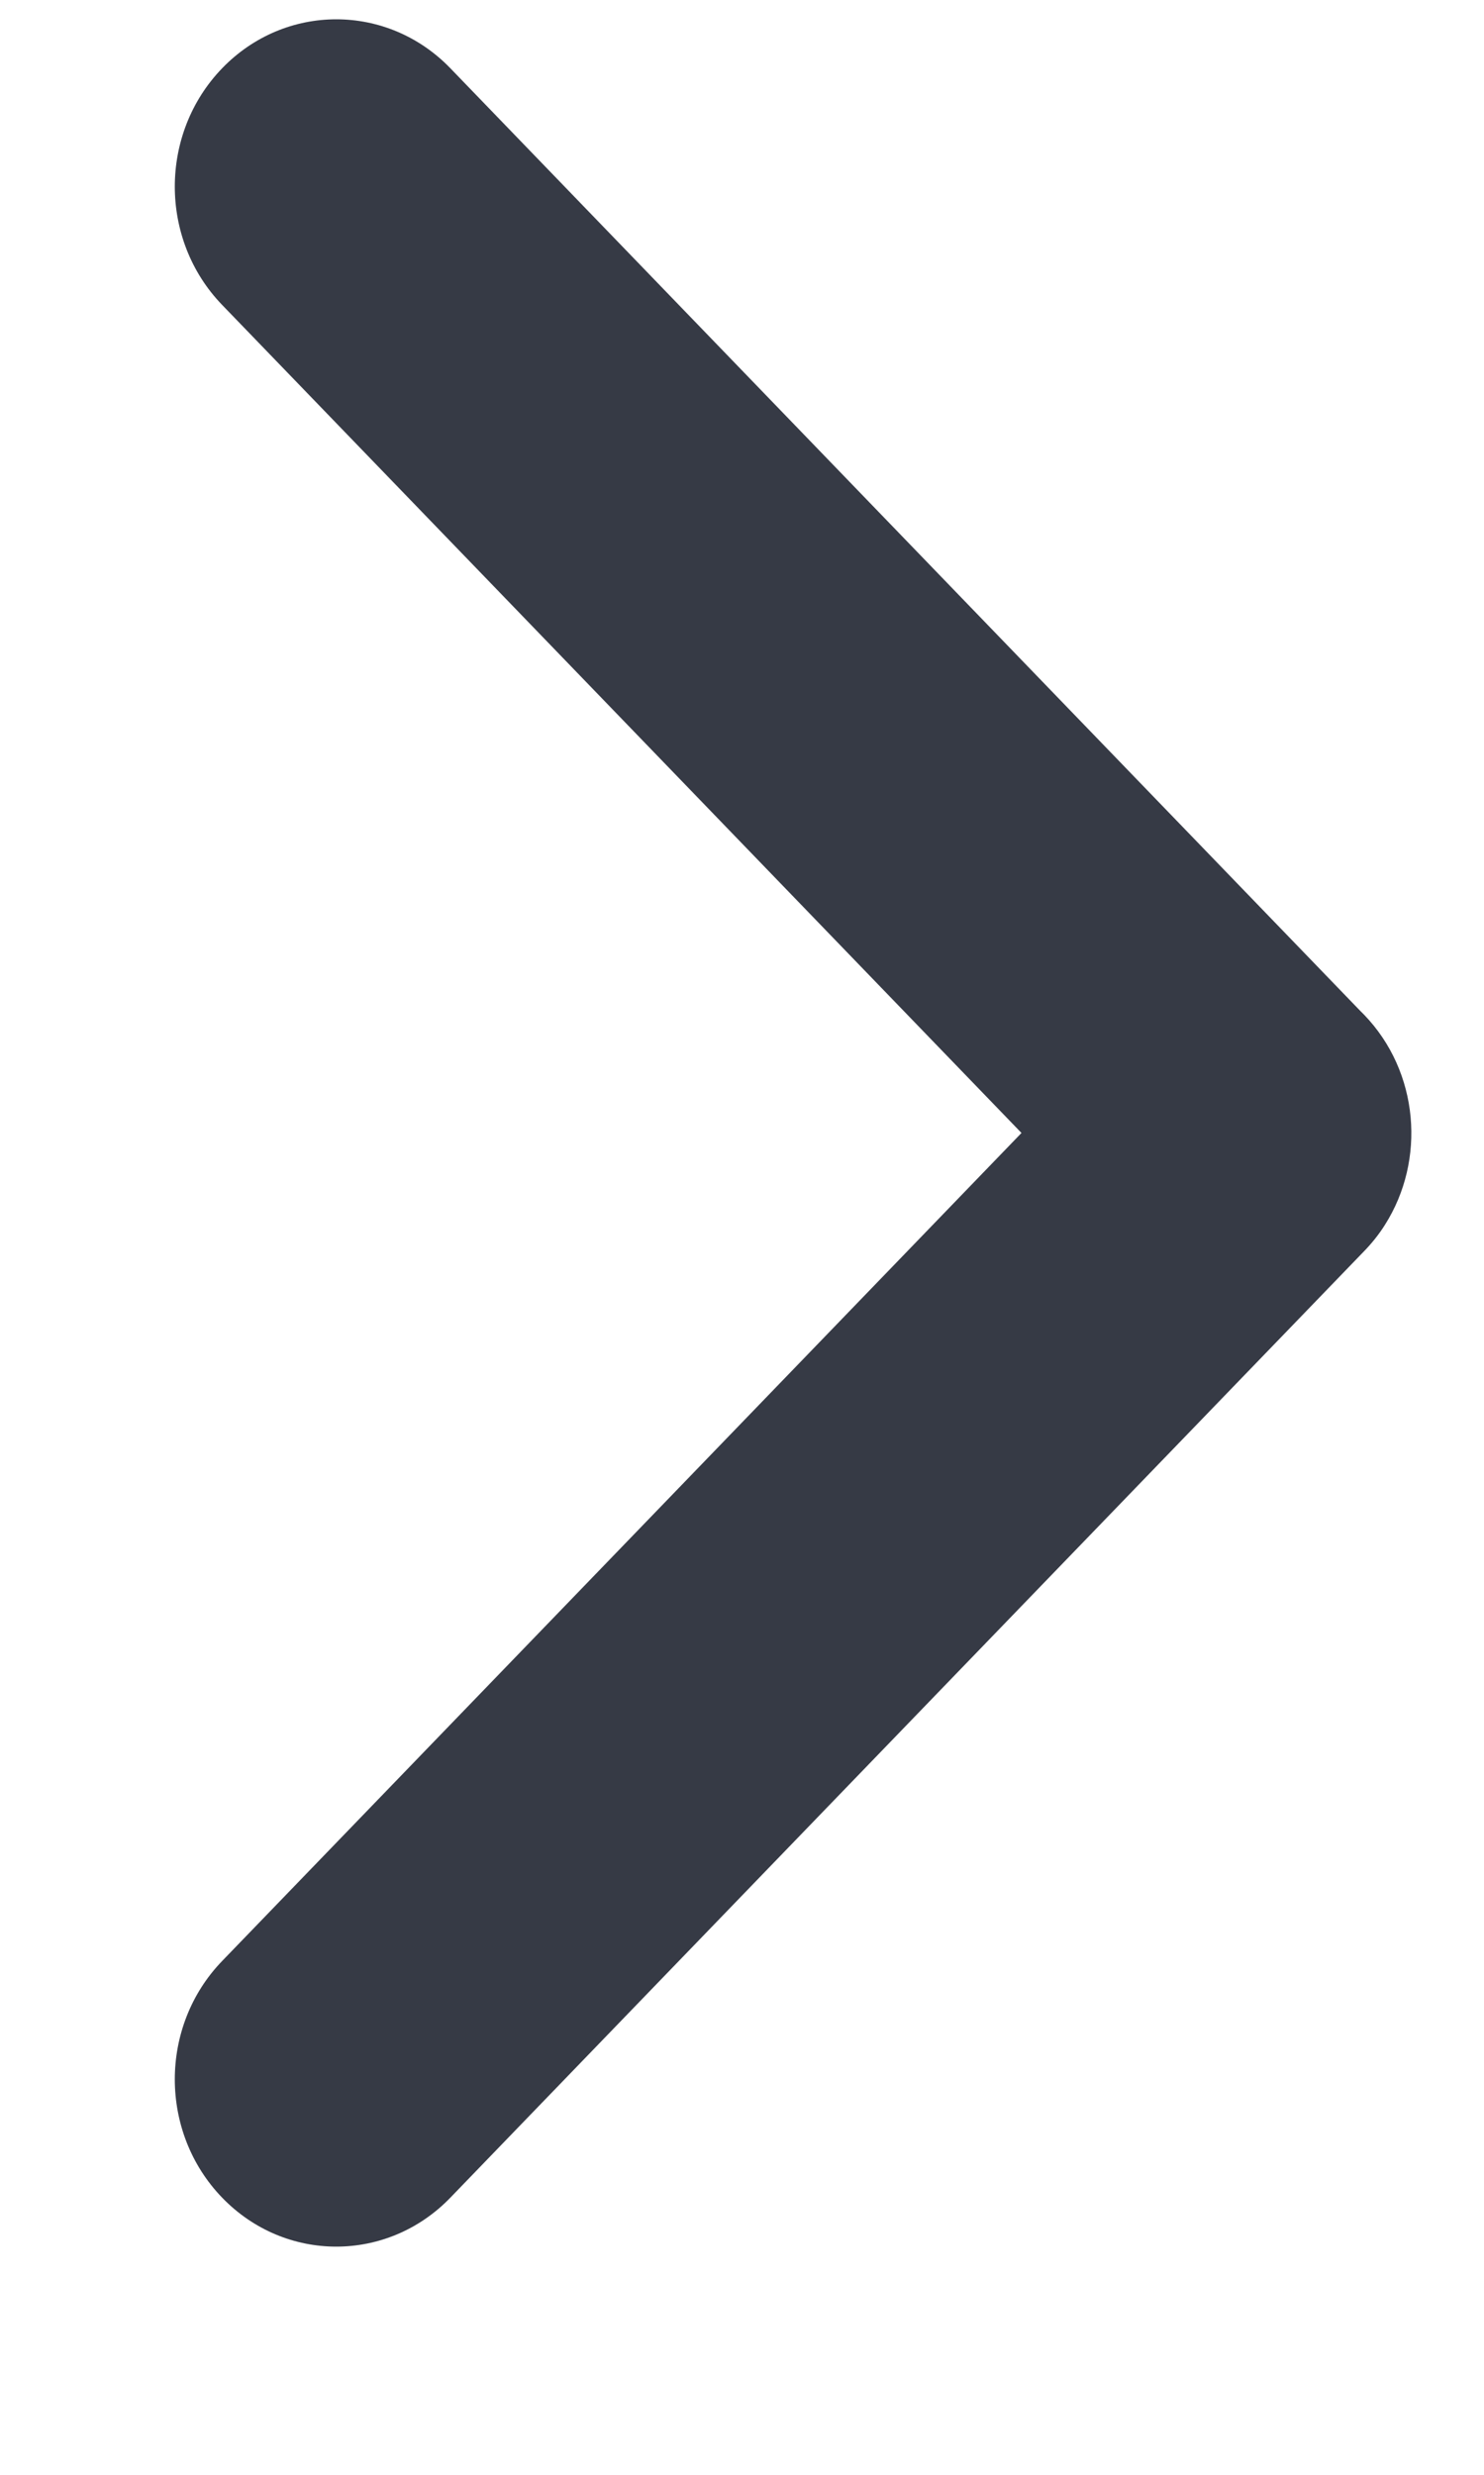 <svg width="6" height="10" viewBox="0 0 6 10" fill="none" xmlns="http://www.w3.org/2000/svg">
<g id="btn drop down/off">
<path id="Union" fill-rule="evenodd" clip-rule="evenodd" d="M5.515 5.056L1.821 8.88C1.566 9.144 1.153 9.144 0.898 8.88C0.643 8.616 0.643 8.188 0.898 7.924L4.13 4.578L0.898 1.232C0.643 0.968 0.643 0.54 0.898 0.276C1.153 0.012 1.566 0.012 1.821 0.276L5.5 4.085C5.505 4.09 5.51 4.095 5.515 4.1C5.738 4.331 5.766 4.688 5.599 4.95C5.575 4.988 5.547 5.023 5.515 5.056Z" fill="#363A45"/>
</g>
</svg>
